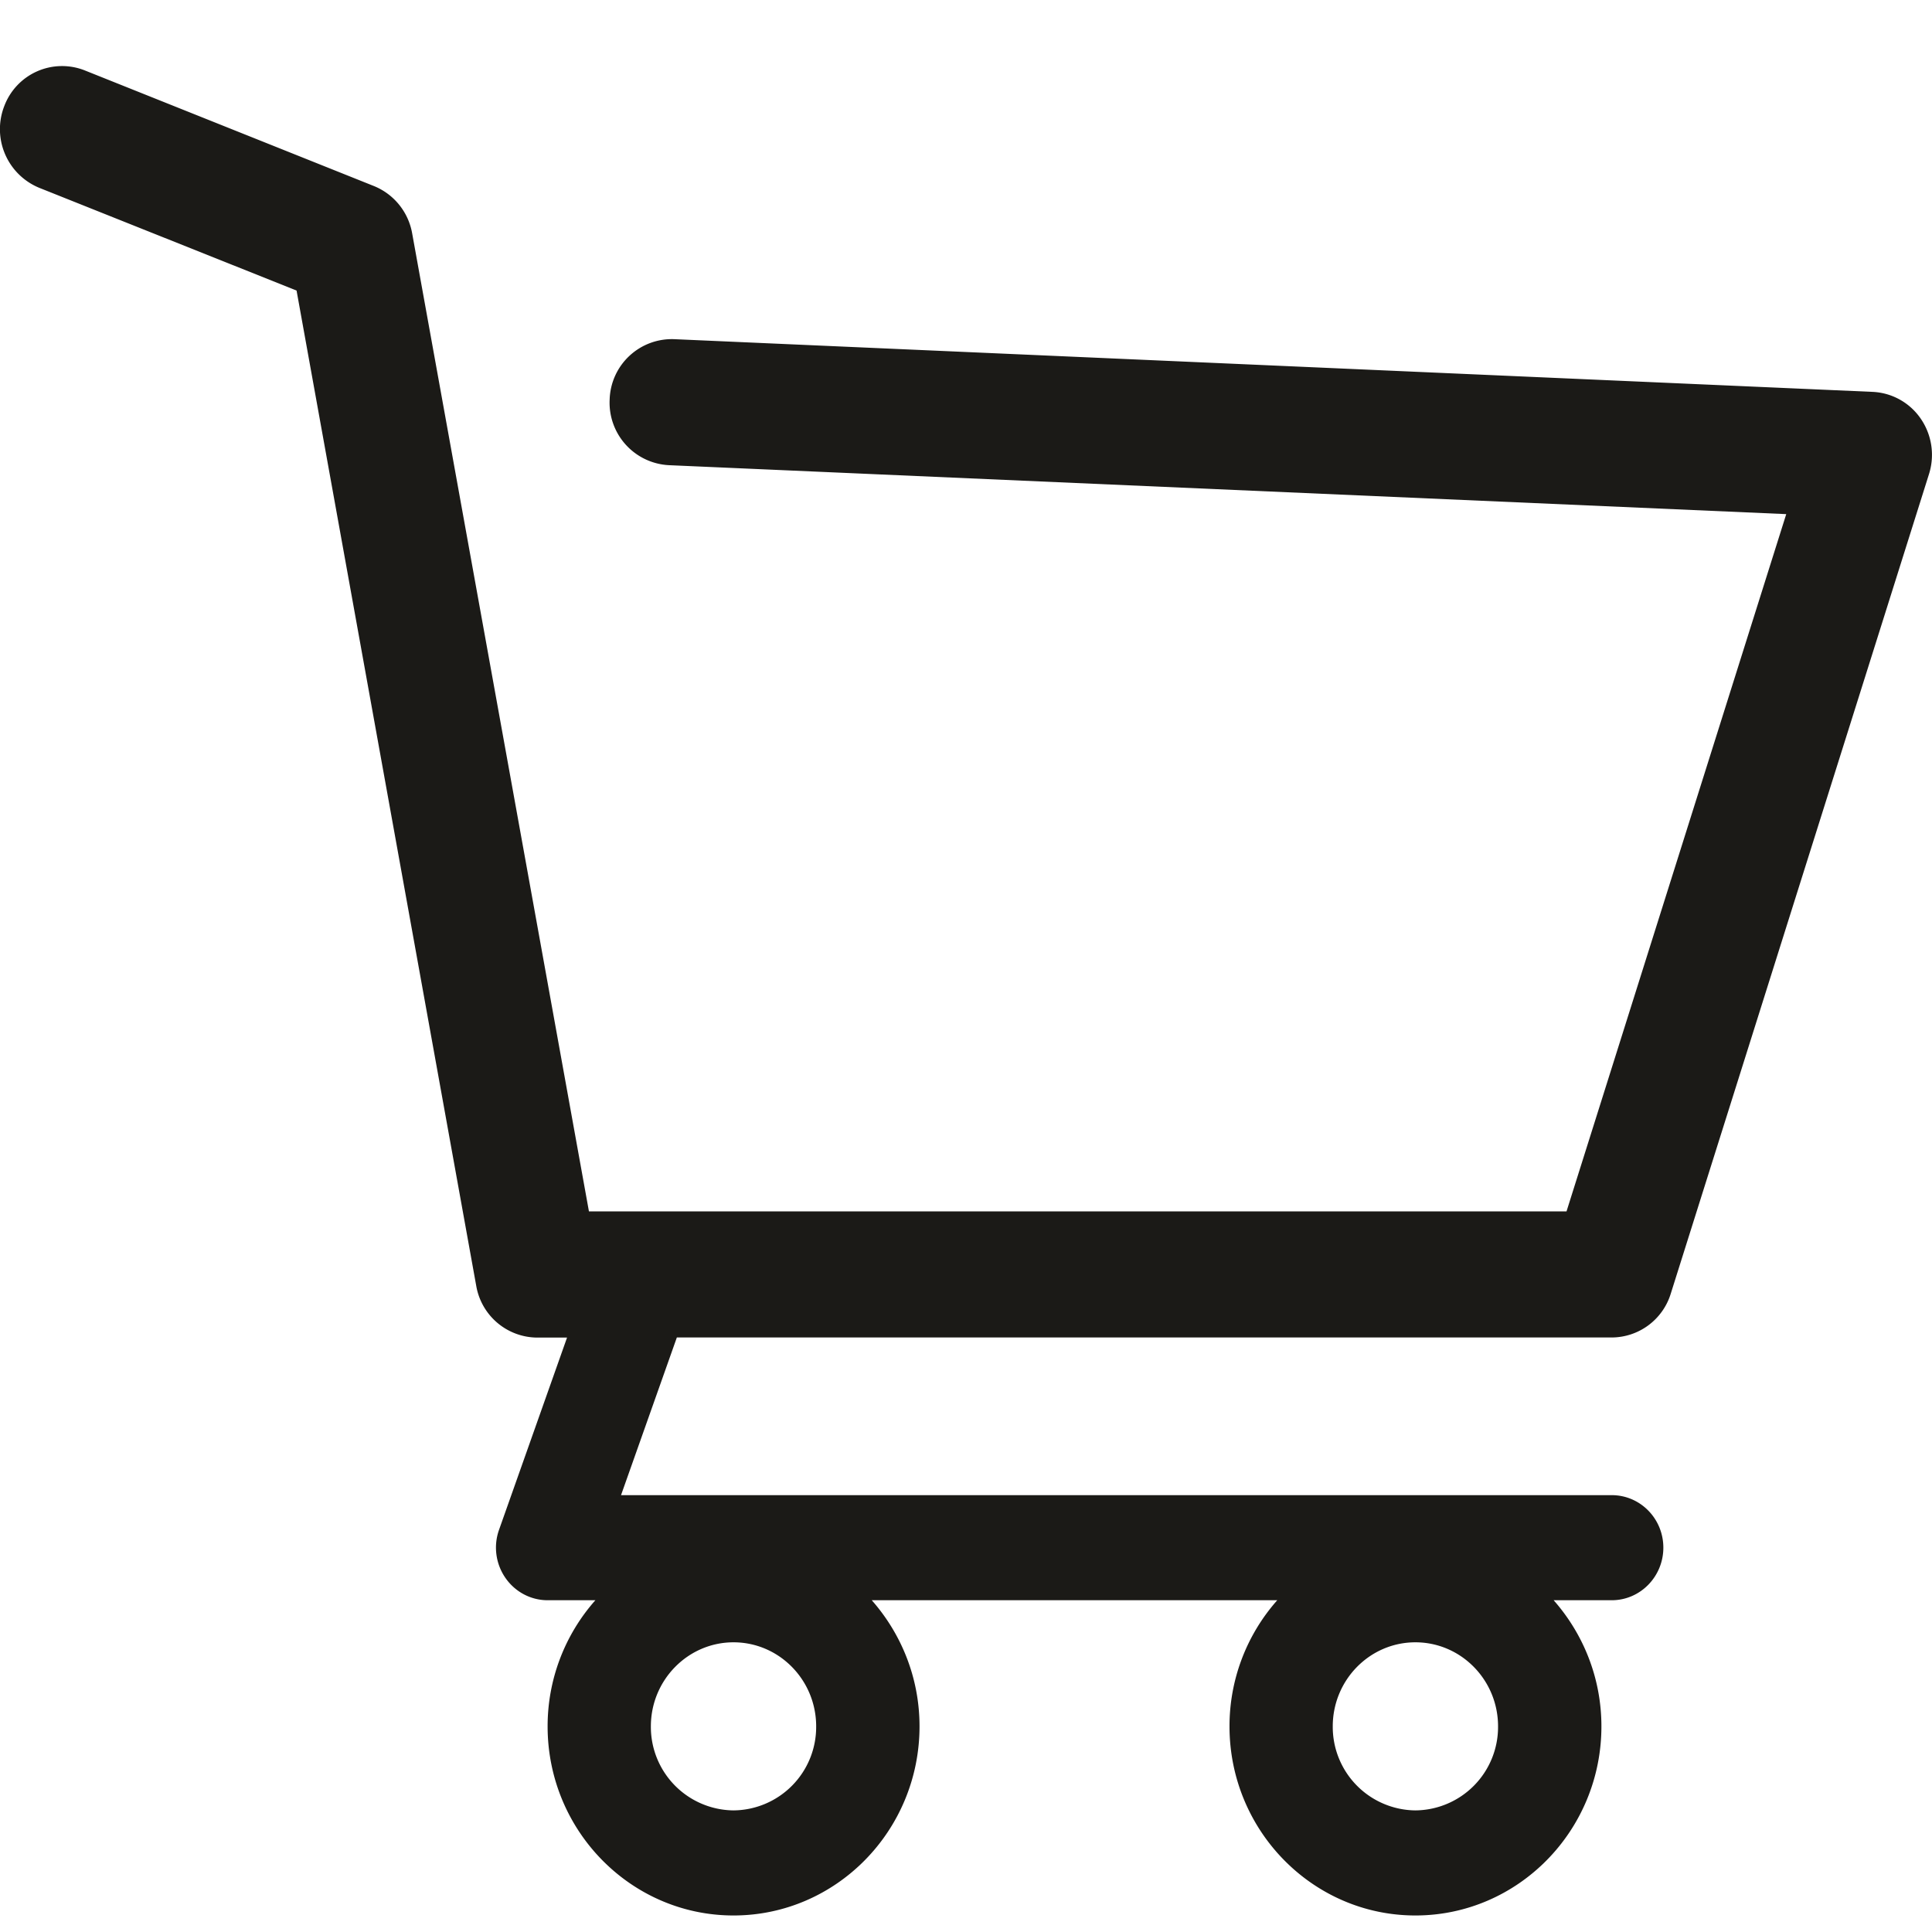 <svg width="18" height="18" fill="none" xmlns="http://www.w3.org/2000/svg"><path d="M17.896 3.902a.575.575 0 00-.449-.251L6.282 3.16a.58.58 0 00-.602.562.583.583 0 00.552.612l10.41.456-2.047 6.496H5.487L3.84 2.174a.585.585 0 00-.357-.441L.79.656a.575.575 0 00-.75.332.591.591 0 00.326.762l2.397.957 1.674 9.273a.58.58 0 00.568.482h.278l-.634 1.792a.496.496 0 00.06.447c.09.13.236.208.393.208h.445a1.769 1.769 0 00-.445 1.175c0 .972.777 1.762 1.732 1.762.956 0 1.733-.79 1.733-1.762 0-.452-.17-.863-.445-1.175H11.9a1.768 1.768 0 00-.445 1.175c0 .972.777 1.762 1.732 1.762.956 0 1.733-.79 1.733-1.762 0-.452-.17-.863-.445-1.175h.541c.266 0 .481-.22.481-.49s-.215-.489-.481-.489h-9.23l.52-1.469h8.71a.578.578 0 00.55-.408l2.406-7.636a.595.595 0 00-.076-.515zM6.834 16.867a.778.778 0 01-.77-.783c0-.432.346-.783.77-.783.425 0 .77.351.77.783a.777.777 0 01-.77.783zm6.353 0a.778.778 0 01-.77-.783c0-.432.345-.783.77-.783.425 0 .77.351.77.783a.777.777 0 01-.77.783z" fill="#1B1A17"/></svg>